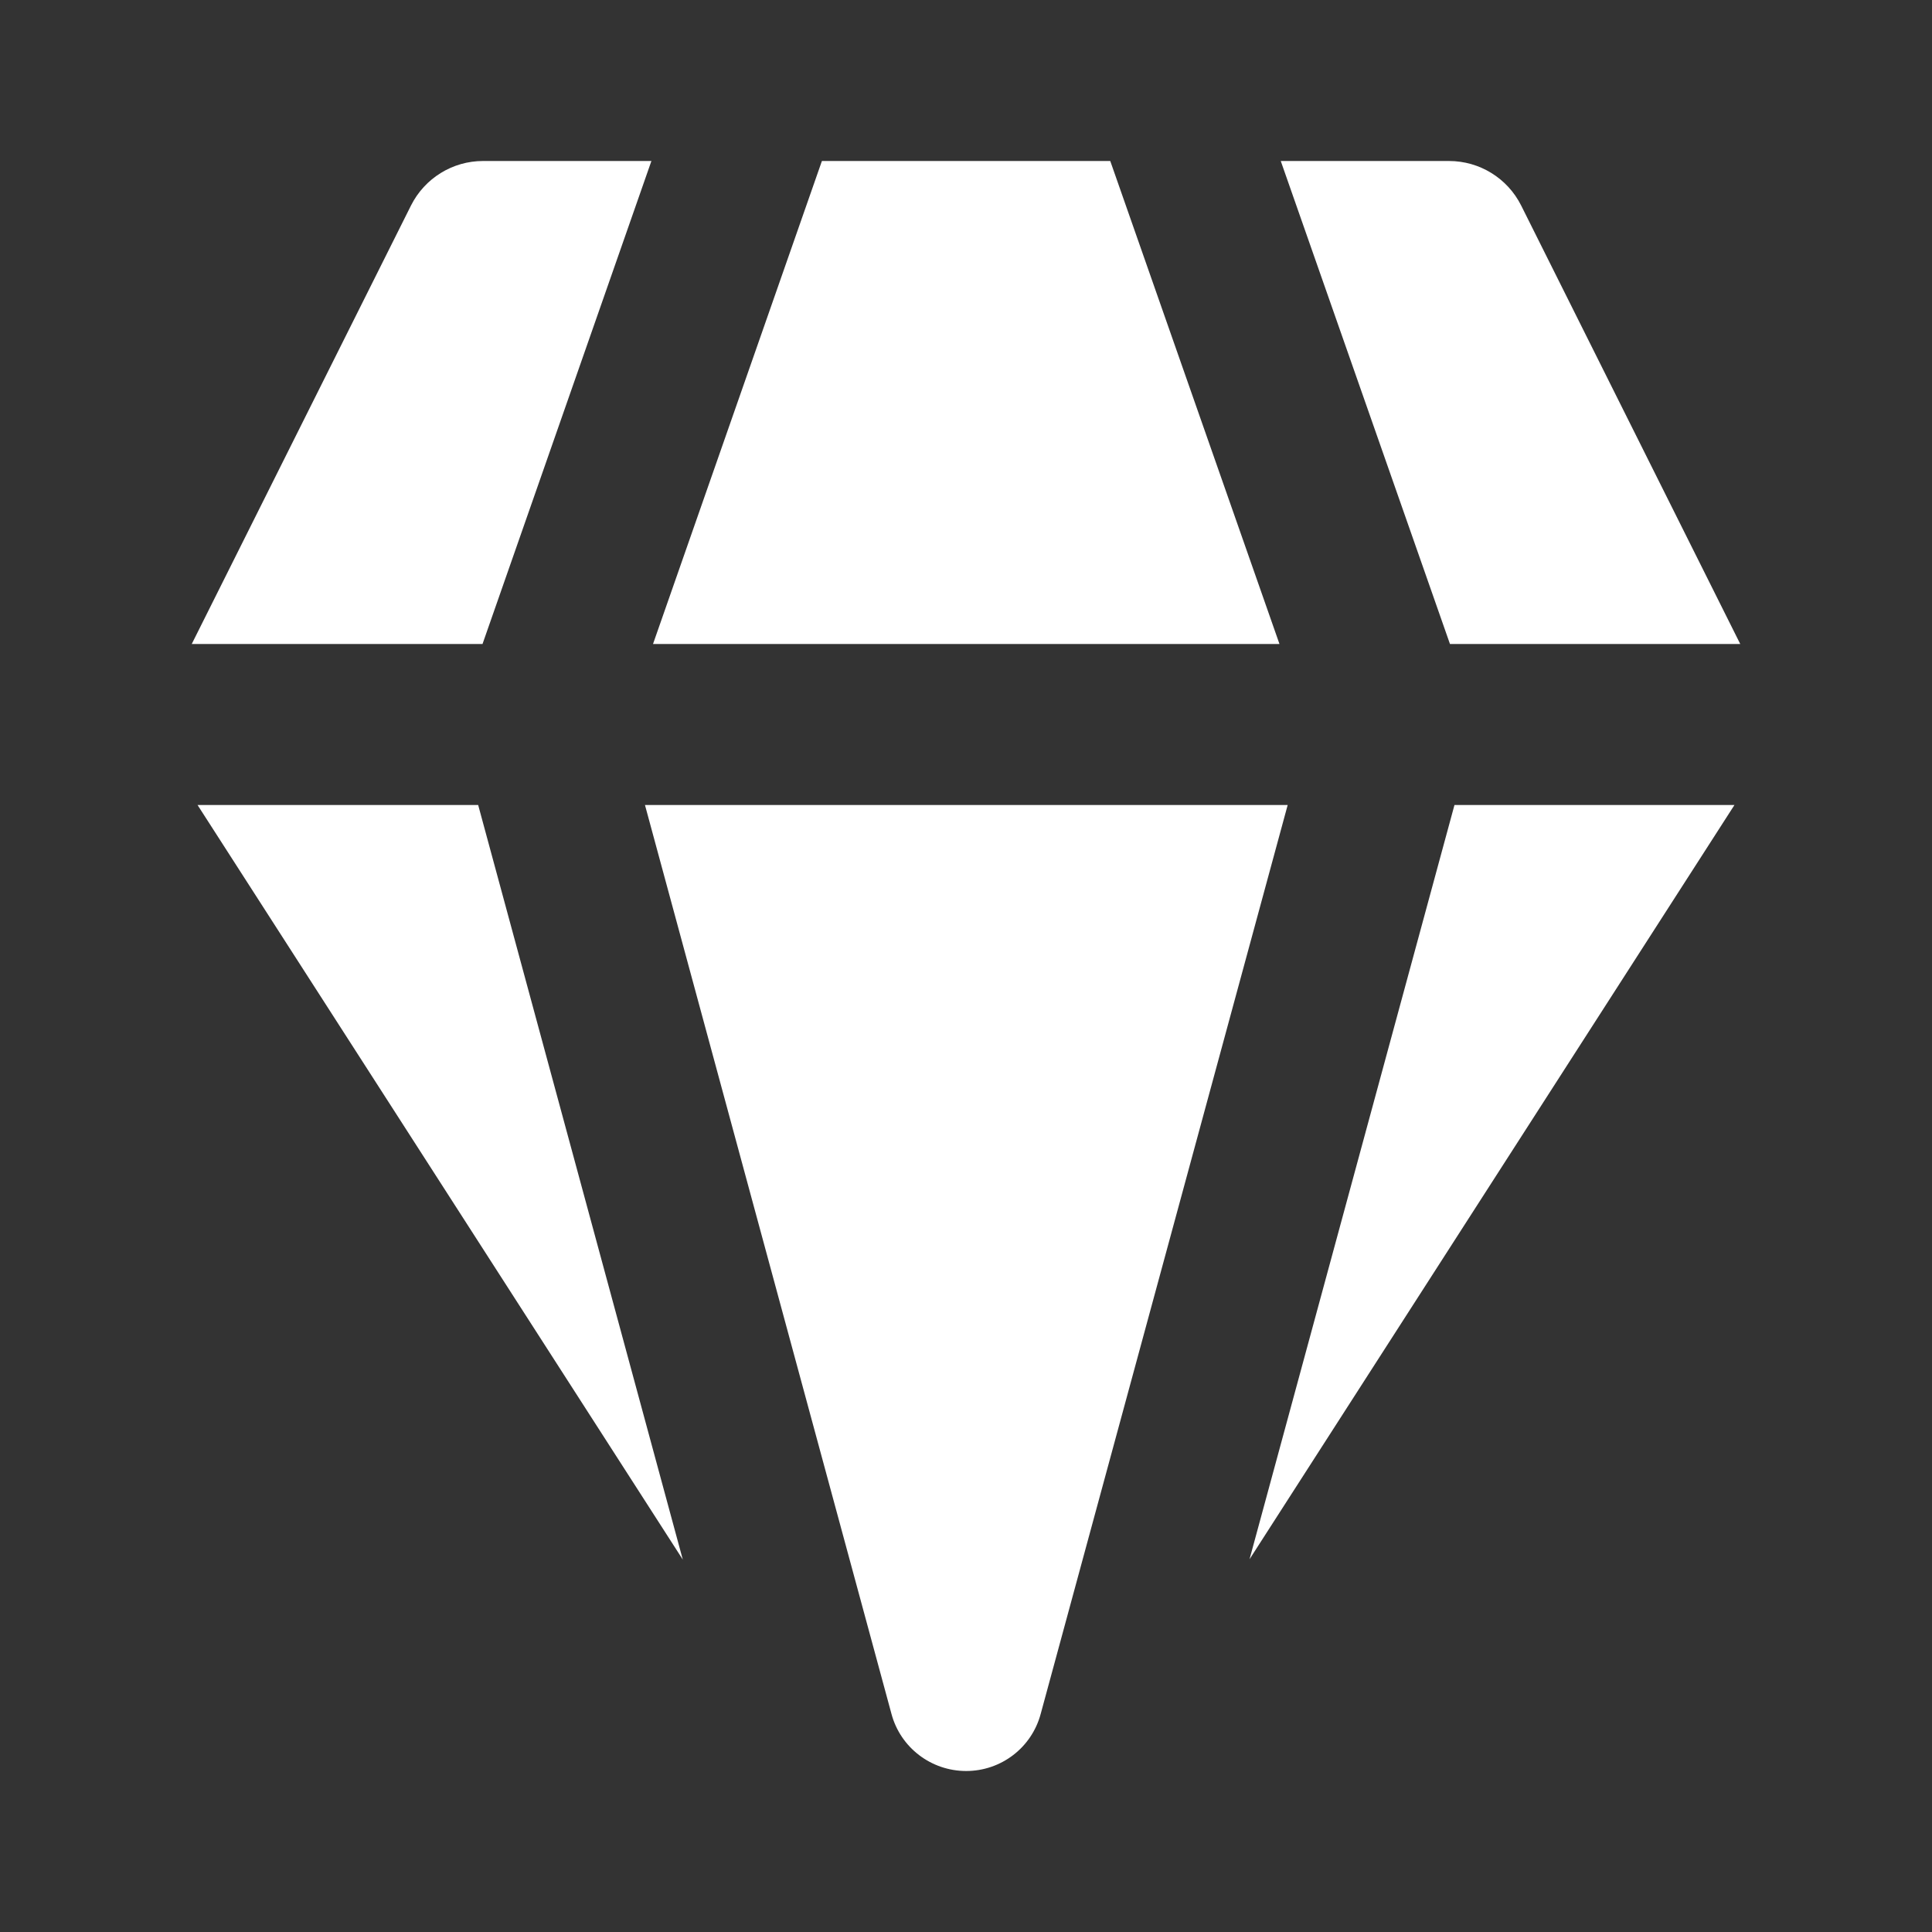 <svg width="12" height="12" viewBox="0 0 12 12" fill="none" xmlns="http://www.w3.org/2000/svg">
<rect x="0" y="0" width="12" height="12" fill="#333333" stroke="none"/>
<path d="M3 1H4.046L2.997 4H1.191L2.553 1.276C2.638 1.107 2.811 1 3 1ZM1.227 5L4.241 9.687L2.97 5H1.227ZM4.006 5L5.537 10.645C5.593 10.855 5.784 11 6.001 11C6.218 11 6.408 10.855 6.464 10.645L7.998 5H4.006ZM9.034 5L7.761 9.685L10.773 5H9.034ZM10.809 4H9.006L7.955 1H9C9.19 1 9.363 1.107 9.448 1.276L10.809 4ZM7.947 4H4.056L5.105 1H6.896L7.947 4Z" fill="#ffffff"/>
</svg>
